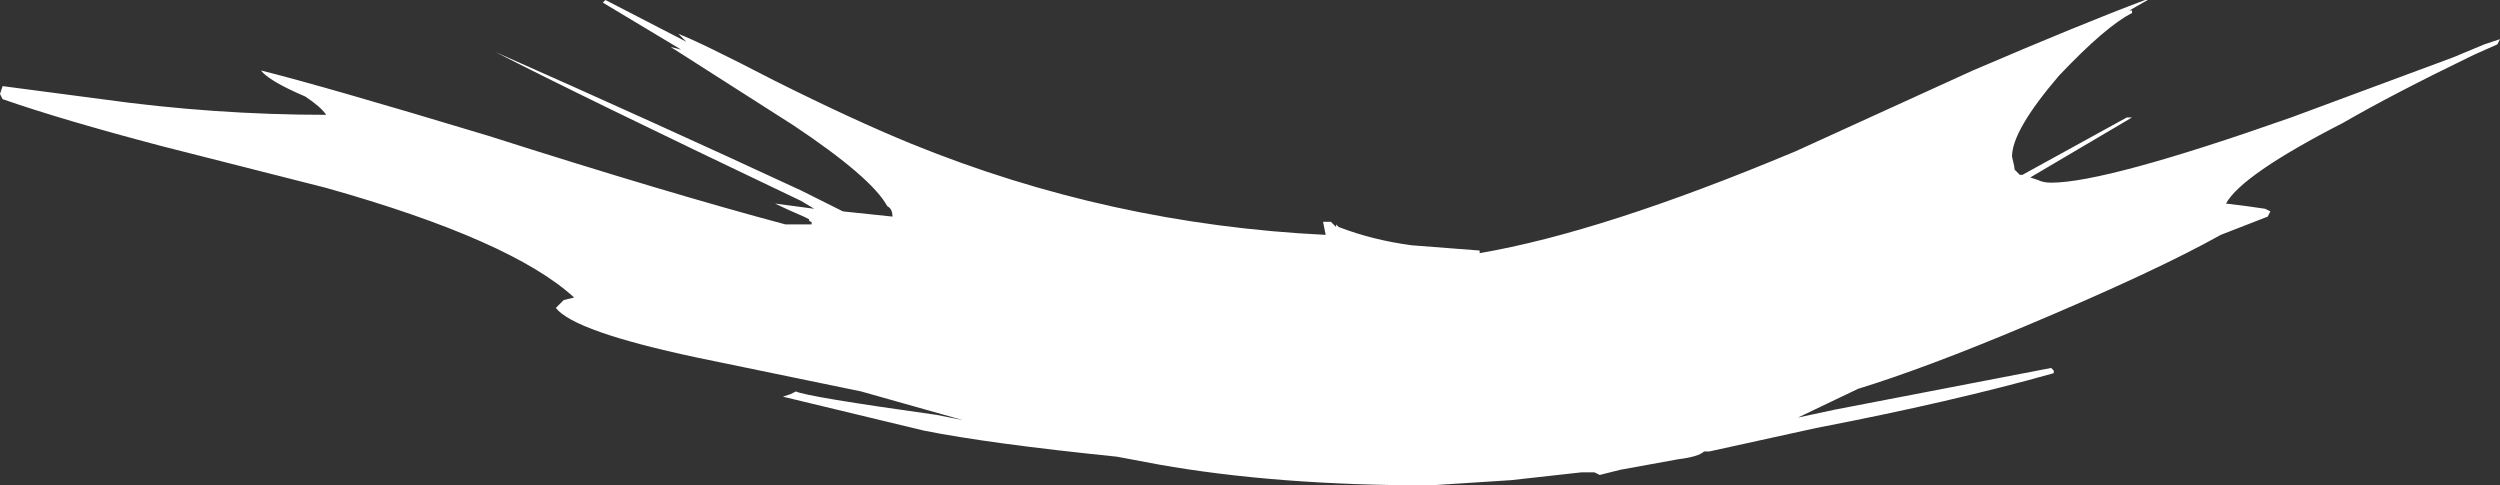 <?xml version="1.0" encoding="UTF-8" standalone="no"?>
<svg xmlns:ffdec="https://www.free-decompiler.com/flash" xmlns:xlink="http://www.w3.org/1999/xlink" ffdec:objectType="shape" height="9.3px" width="47.9px" xmlns="http://www.w3.org/2000/svg">
  <rect width="100%" height="100%" fill="#333333" stroke="none"/>
  <g transform="matrix(1.0, 0.0, 0.0, 1.0, 24.9, 7.45)">
    <path d="M2.15 -2.75 L3.45 -2.65 3.45 -2.6 Q5.8 -3.0 9.5 -4.55 L12.9 -6.1 Q15.0 -7.0 16.2 -7.45 L16.25 -7.45 15.9 -7.25 15.95 -7.25 15.95 -7.2 Q15.45 -6.95 14.55 -6.0 13.65 -4.95 13.65 -4.45 13.7 -4.25 13.7 -4.2 L13.8 -4.1 13.85 -4.1 15.85 -5.2 15.95 -5.2 14.0 -4.05 14.15 -4.0 Q14.25 -3.95 14.4 -3.95 15.45 -3.95 19.0 -5.2 L22.1 -6.35 22.7 -6.6 23.0 -6.7 22.95 -6.6 22.5 -6.4 Q20.95 -5.65 20.0 -5.1 18.05 -4.1 17.75 -3.55 L18.15 -3.5 18.5 -3.45 18.6 -3.4 18.55 -3.3 17.65 -2.95 Q16.4 -2.25 13.9 -1.2 12.0 -0.4 10.7 0.0 L9.55 0.55 10.25 0.4 14.4 -0.4 14.45 -0.35 14.45 -0.3 Q12.5 0.25 9.9 0.75 L7.85 1.2 7.75 1.2 Q7.65 1.3 7.25 1.35 L6.15 1.55 5.75 1.65 5.65 1.6 5.4 1.6 4.05 1.75 2.5 1.85 Q-0.45 1.85 -2.7 1.45 L-3.5 1.3 Q-5.95 1.05 -7.2 0.8 L-9.9 0.15 -9.75 0.1 -9.65 0.05 Q-9.45 0.15 -6.95 0.5 L-6.45 0.6 -8.4 0.05 -11.55 -0.6 Q-13.9 -1.1 -14.25 -1.55 L-14.1 -1.7 -13.9 -1.75 Q-15.1 -2.85 -18.65 -3.85 L-21.8 -4.65 Q-23.7 -5.15 -24.85 -5.55 L-24.9 -5.65 -24.85 -5.8 -22.95 -5.55 Q-20.8 -5.25 -18.65 -5.25 -18.75 -5.4 -19.05 -5.6 -19.75 -5.9 -19.9 -6.1 -18.7 -5.8 -15.55 -4.85 -12.1 -3.75 -9.85 -3.15 L-9.35 -3.15 -9.35 -3.2 Q-9.4 -3.2 -9.4 -3.25 L-9.5 -3.3 Q-9.85 -3.45 -10.05 -3.55 L-9.3 -3.45 -9.55 -3.6 Q-13.85 -5.65 -15.4 -6.45 -12.35 -5.1 -9.55 -3.8 -9.15 -3.6 -8.75 -3.4 L-7.8 -3.3 Q-7.8 -3.45 -7.9 -3.5 -8.2 -4.05 -9.7 -5.05 L-12.05 -6.55 -11.85 -6.5 -13.35 -7.4 -13.3 -7.45 -11.75 -6.65 -11.9 -6.8 Q-11.5 -6.65 -10.05 -5.9 -8.55 -5.15 -7.45 -4.7 -3.65 -3.15 0.5 -2.95 L0.45 -3.2 0.6 -3.2 0.7 -3.1 0.7 -3.15 0.75 -3.1 Q1.4 -2.85 2.15 -2.75" fill="#ffffff" fill-rule="evenodd" stroke="none"/>
  </g>
</svg>
